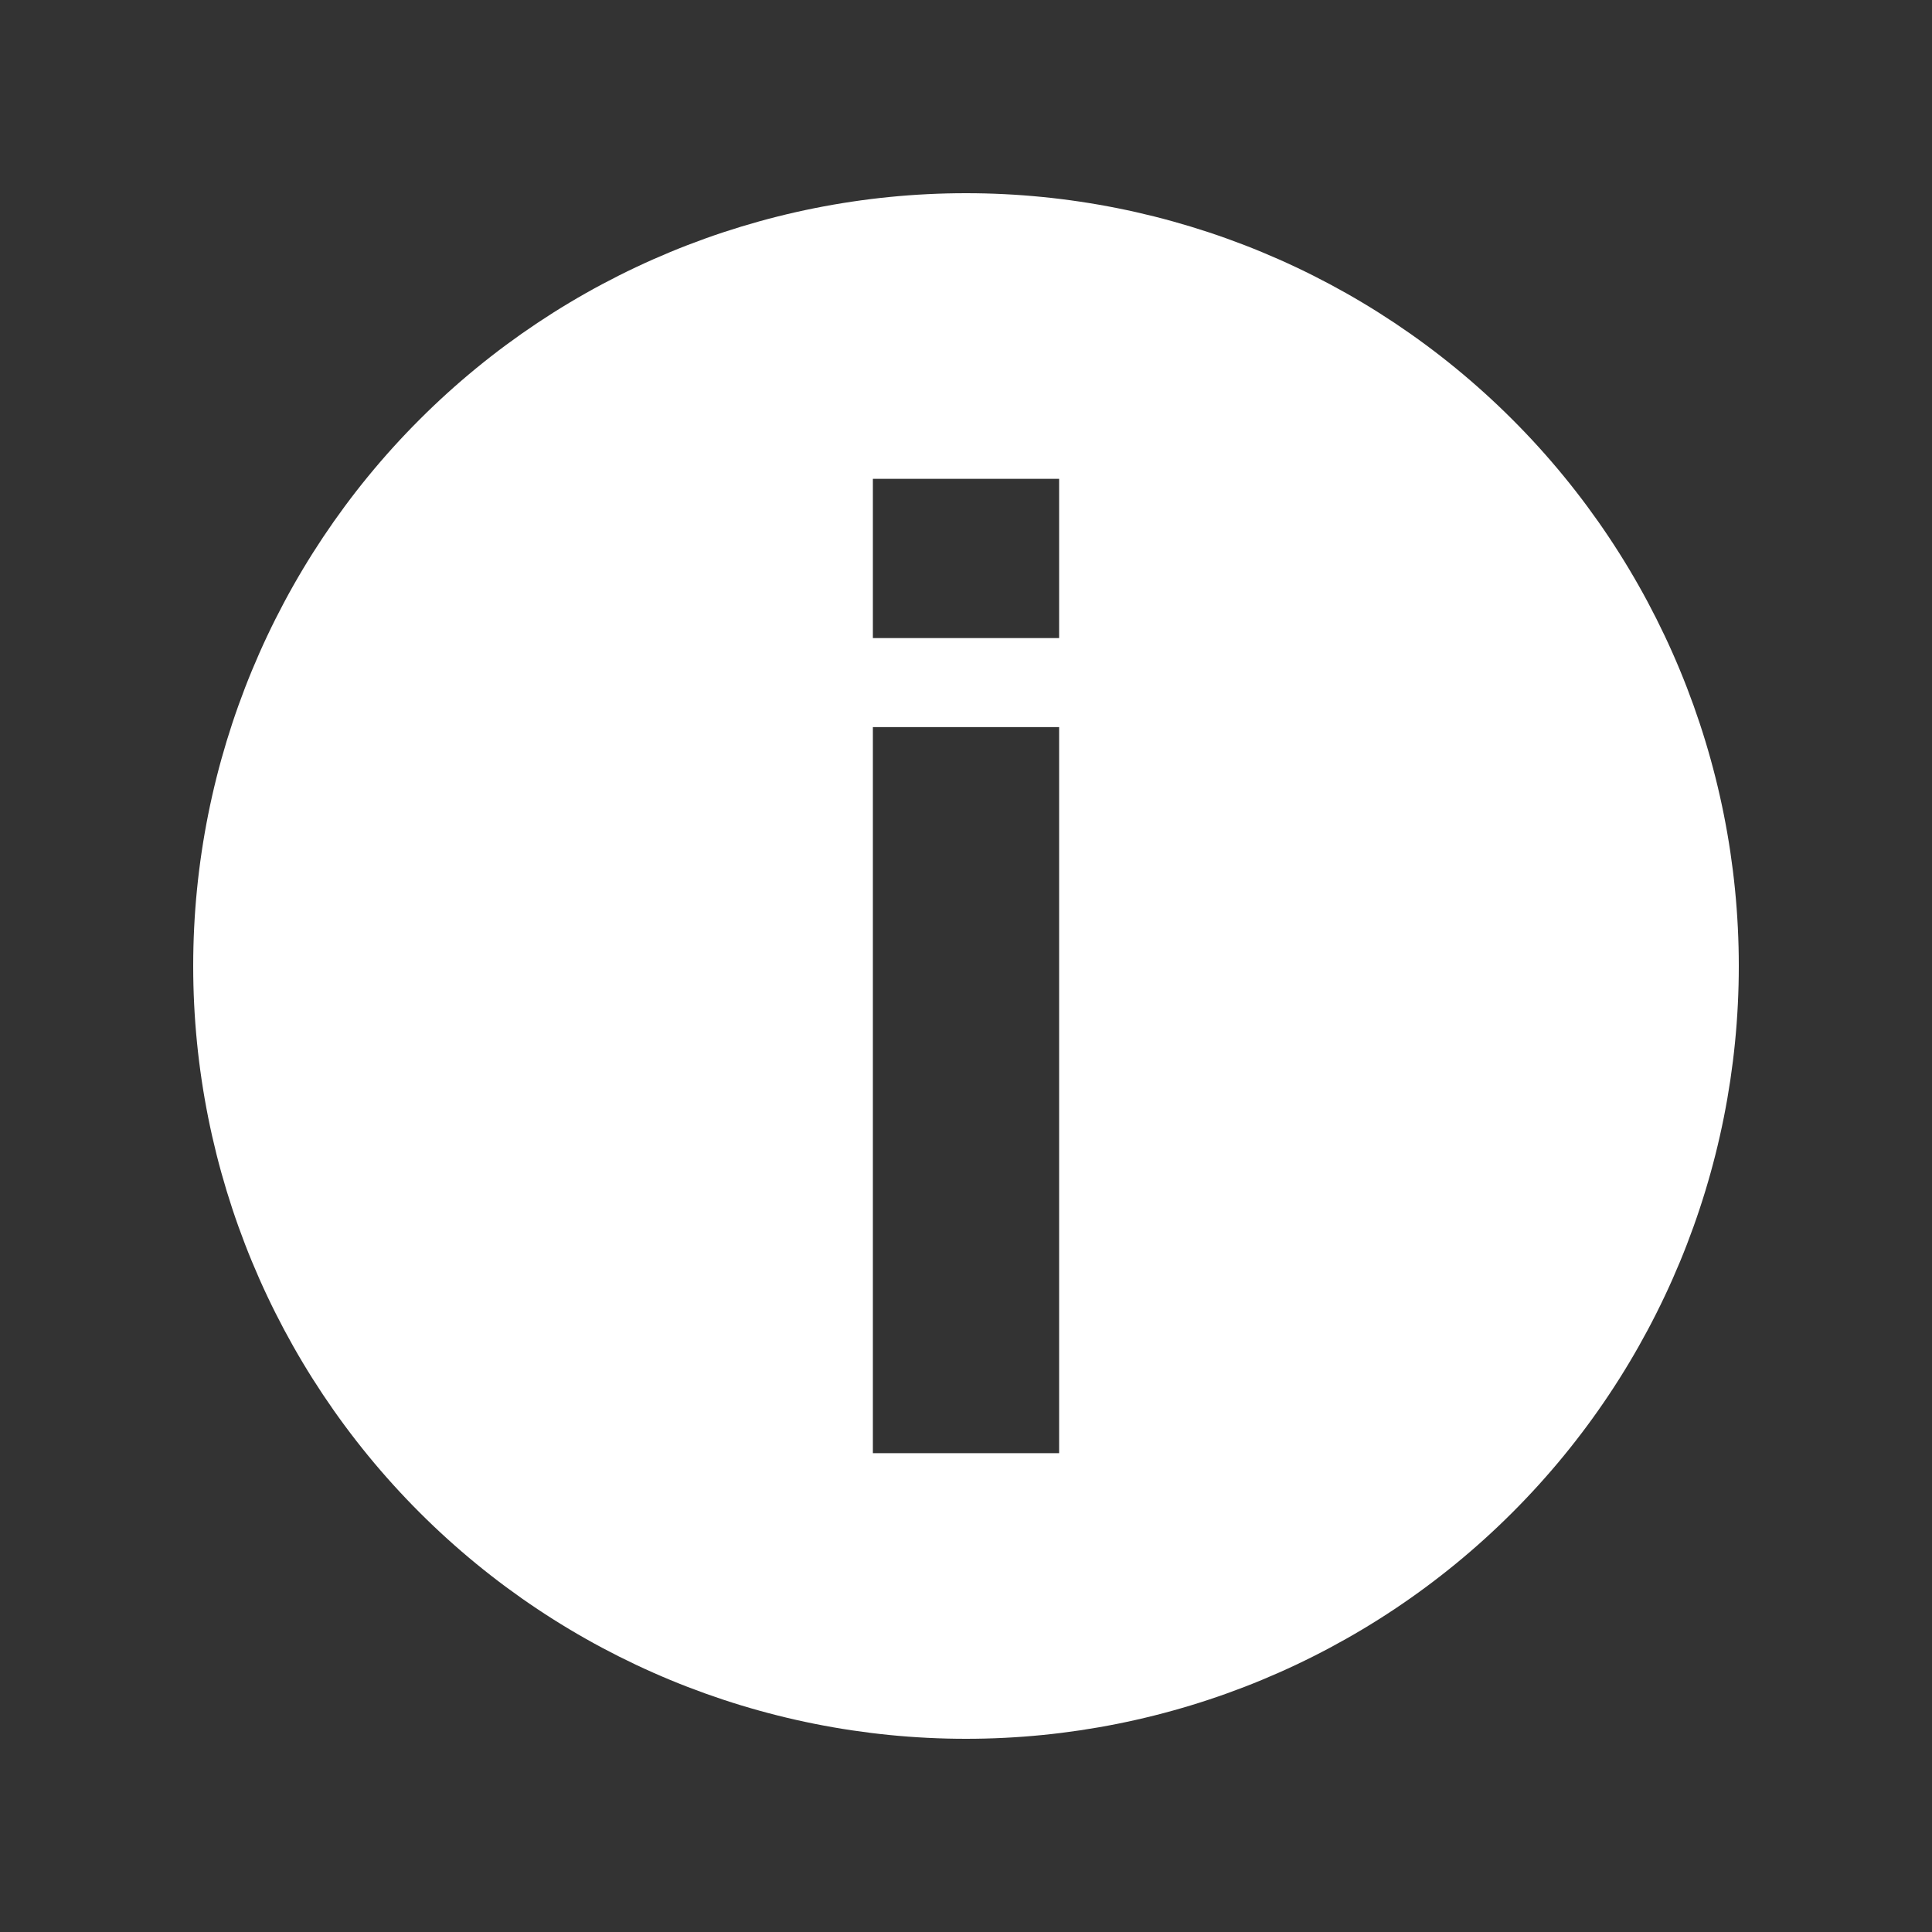 <svg width="80" height="80" viewBox="0 0 80 80" fill="none" 
    xmlns="http://www.w3.org/2000/svg" class="secondary">
    <rect x="0" y="0" width="80" height="80" fill="#333333" stroke="none"/>
    <path d="M40 8C31.513 8 23.374 11.371 17.373 17.373C11.371 23.374 8 31.513 8 40C8 48.487 11.371 56.626 17.373 62.627C23.374 68.629 31.513 72 40 72C48.487 72 56.626 68.629 62.627 62.627C68.629 56.626 72 48.487 72 40C72 31.513 68.629 23.374 62.627 17.373C56.626 11.371 48.487 8 40 8V8ZM43.856 60.173H36.144V30.107H43.856V60.173ZM43.856 26.421H36.144V19.827H43.856V26.421Z" fill="#ffffff"></path>
</svg>